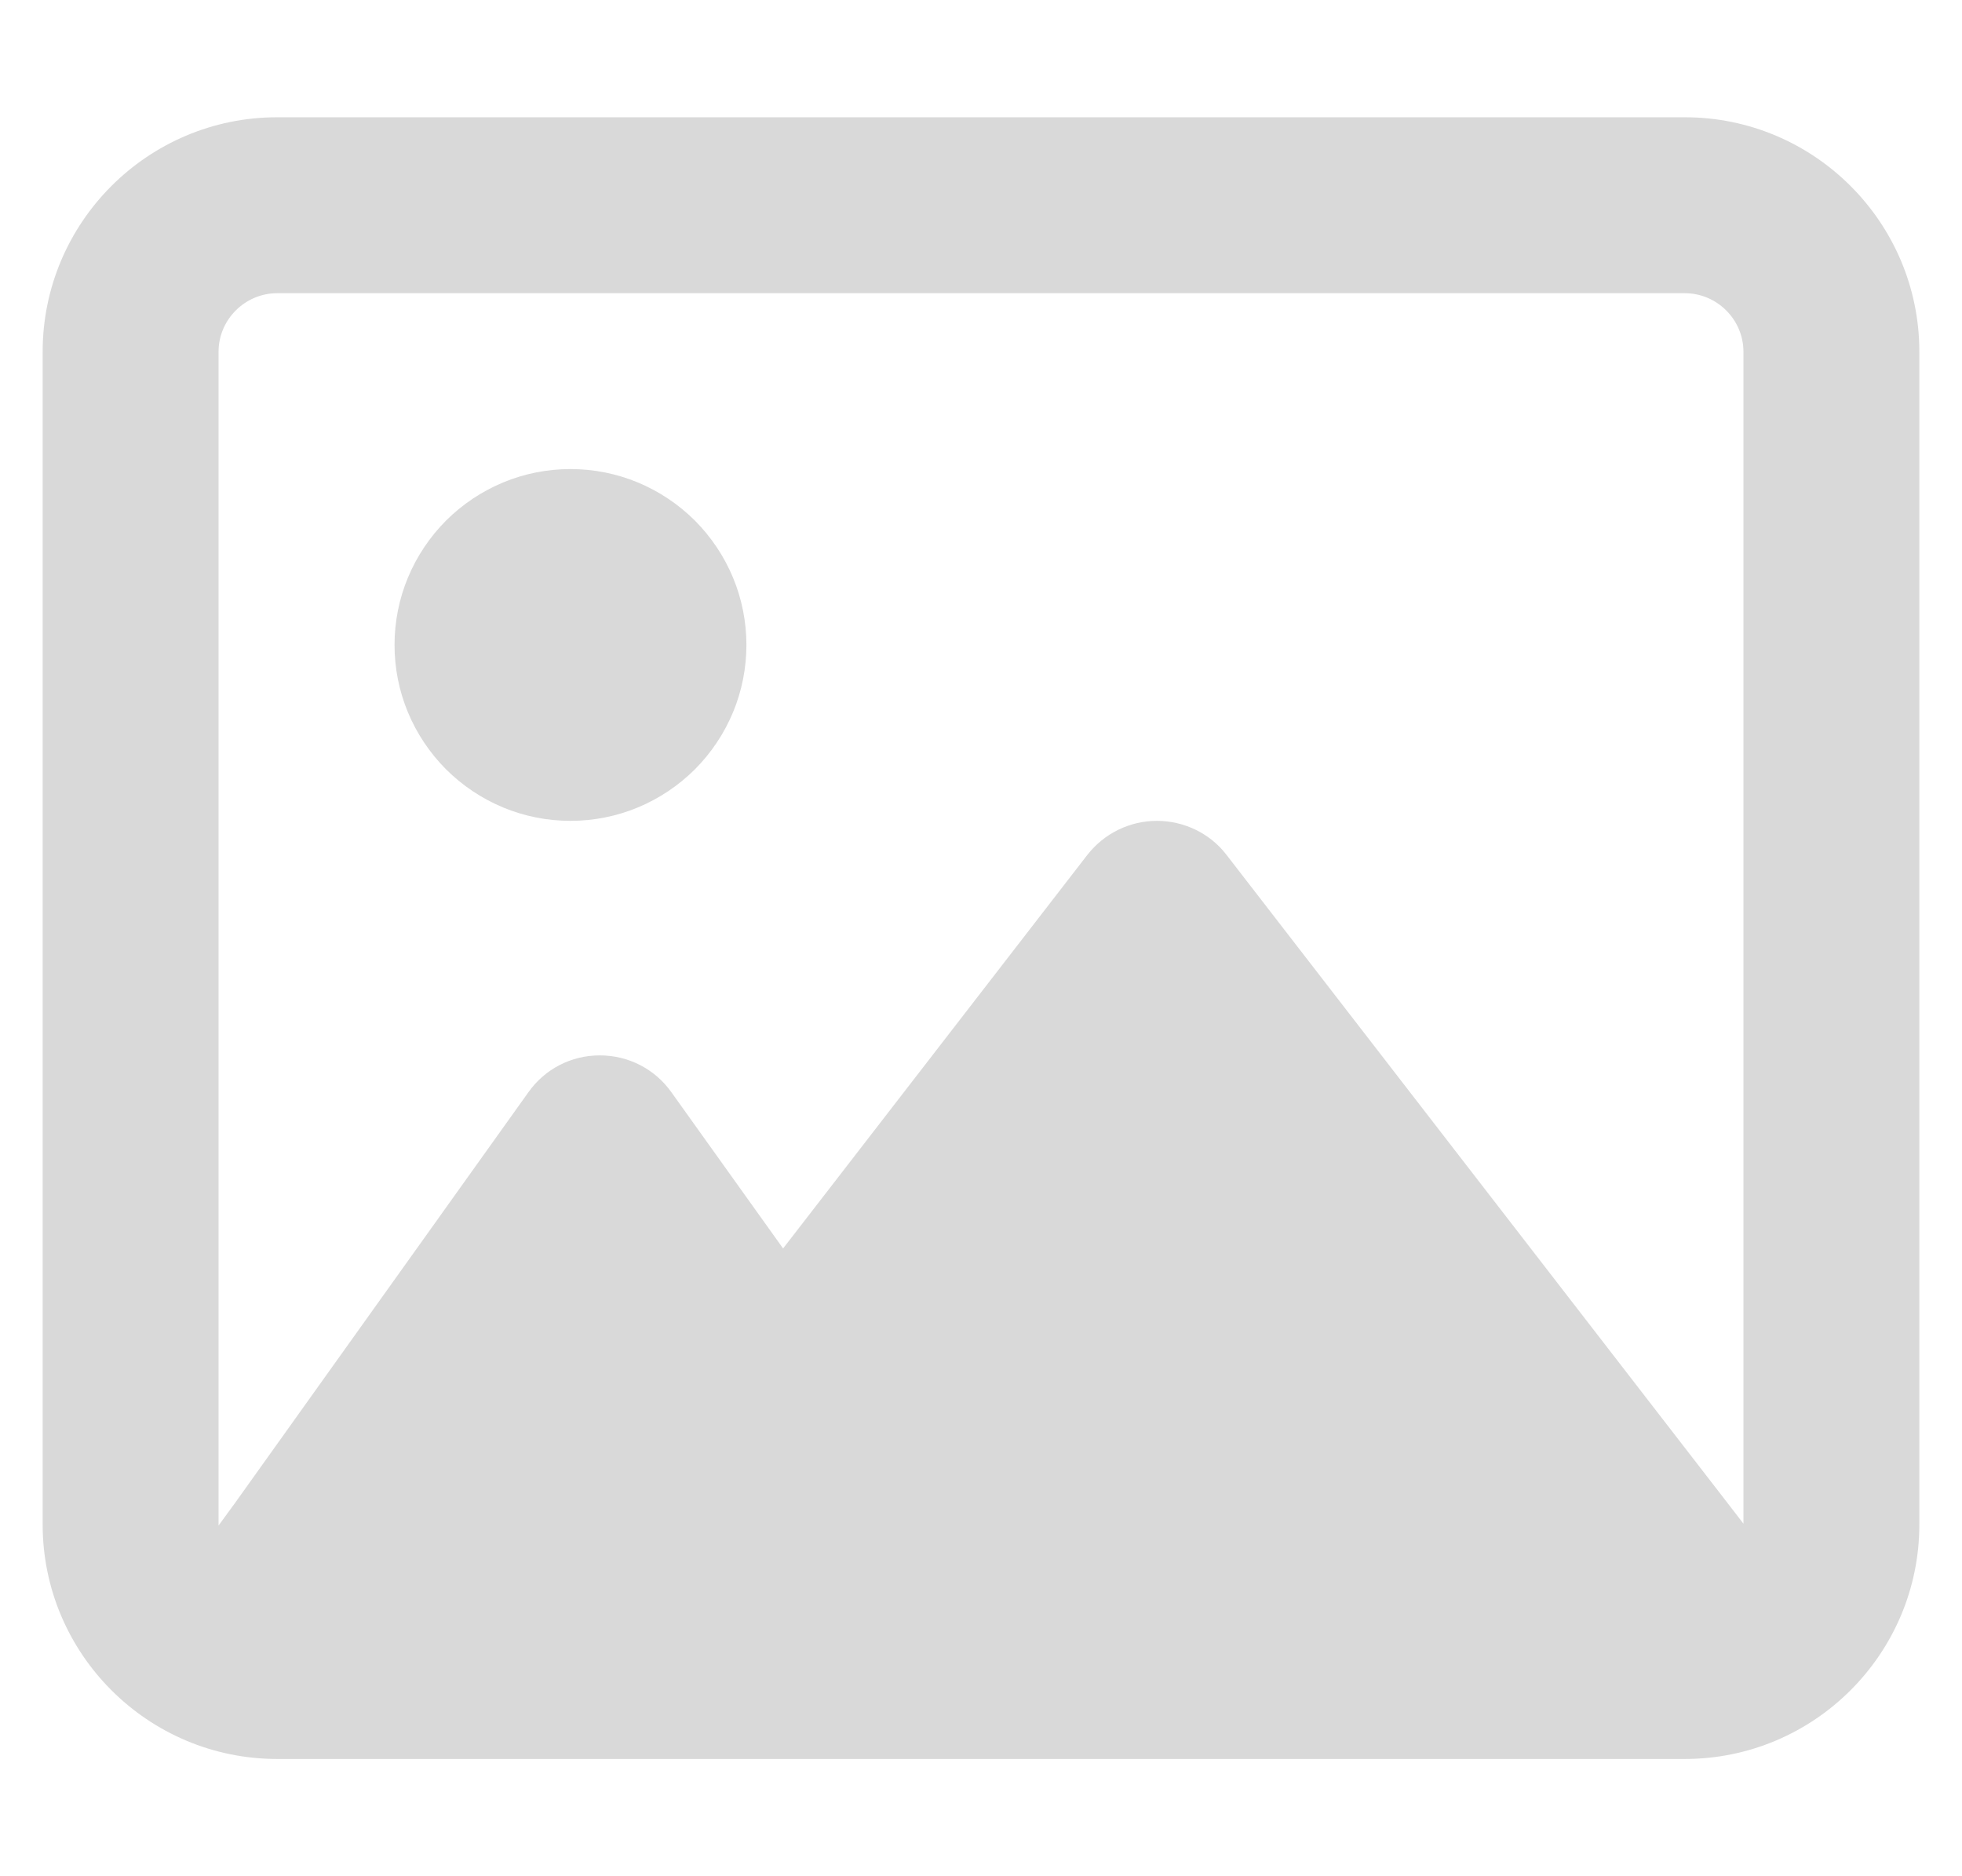 <svg width="23" height="22" viewBox="0 0 23 22" fill="none" xmlns="http://www.w3.org/2000/svg">
<g id="fa6-regular:image" clip-path="url(#clip0_717_685)">
<path id="Vector" d="M19.75 3.438C20.128 3.438 20.438 3.747 20.438 4.125V17.866L20.223 17.587L14.379 10.025C14.185 9.771 13.88 9.625 13.562 9.625C13.245 9.625 12.944 9.771 12.746 10.025L9.18 14.639L7.869 12.805C7.676 12.534 7.366 12.375 7.031 12.375C6.696 12.375 6.387 12.534 6.193 12.809L2.756 17.622L2.562 17.888V4.125C2.562 3.747 2.872 3.438 3.25 3.438H19.75ZM3.25 1.375C1.733 1.375 0.5 2.608 0.5 4.125V17.875C0.5 19.392 1.733 20.625 3.25 20.625H19.75C21.267 20.625 22.5 19.392 22.5 17.875V4.125C22.5 2.608 21.267 1.375 19.75 1.375H3.25ZM6.688 9.625C6.958 9.625 7.227 9.572 7.477 9.468C7.727 9.364 7.954 9.212 8.146 9.021C8.337 8.829 8.489 8.602 8.593 8.352C8.697 8.102 8.75 7.833 8.75 7.562C8.75 7.292 8.697 7.023 8.593 6.773C8.489 6.523 8.337 6.296 8.146 6.104C7.954 5.913 7.727 5.761 7.477 5.657C7.227 5.553 6.958 5.5 6.688 5.5C6.417 5.5 6.148 5.553 5.898 5.657C5.648 5.761 5.421 5.913 5.229 6.104C5.038 6.296 4.886 6.523 4.782 6.773C4.678 7.023 4.625 7.292 4.625 7.562C4.625 7.833 4.678 8.102 4.782 8.352C4.886 8.602 5.038 8.829 5.229 9.021C5.421 9.212 5.648 9.364 5.898 9.468C6.148 9.572 6.417 9.625 6.688 9.625Z" fill="#D9D9D9"/>
</g>
<defs>
<clipPath id="clip0_717_685">
<rect width="22" height="22" fill="white" transform="translate(0.5)"/>
</clipPath>
</defs>
</svg>
